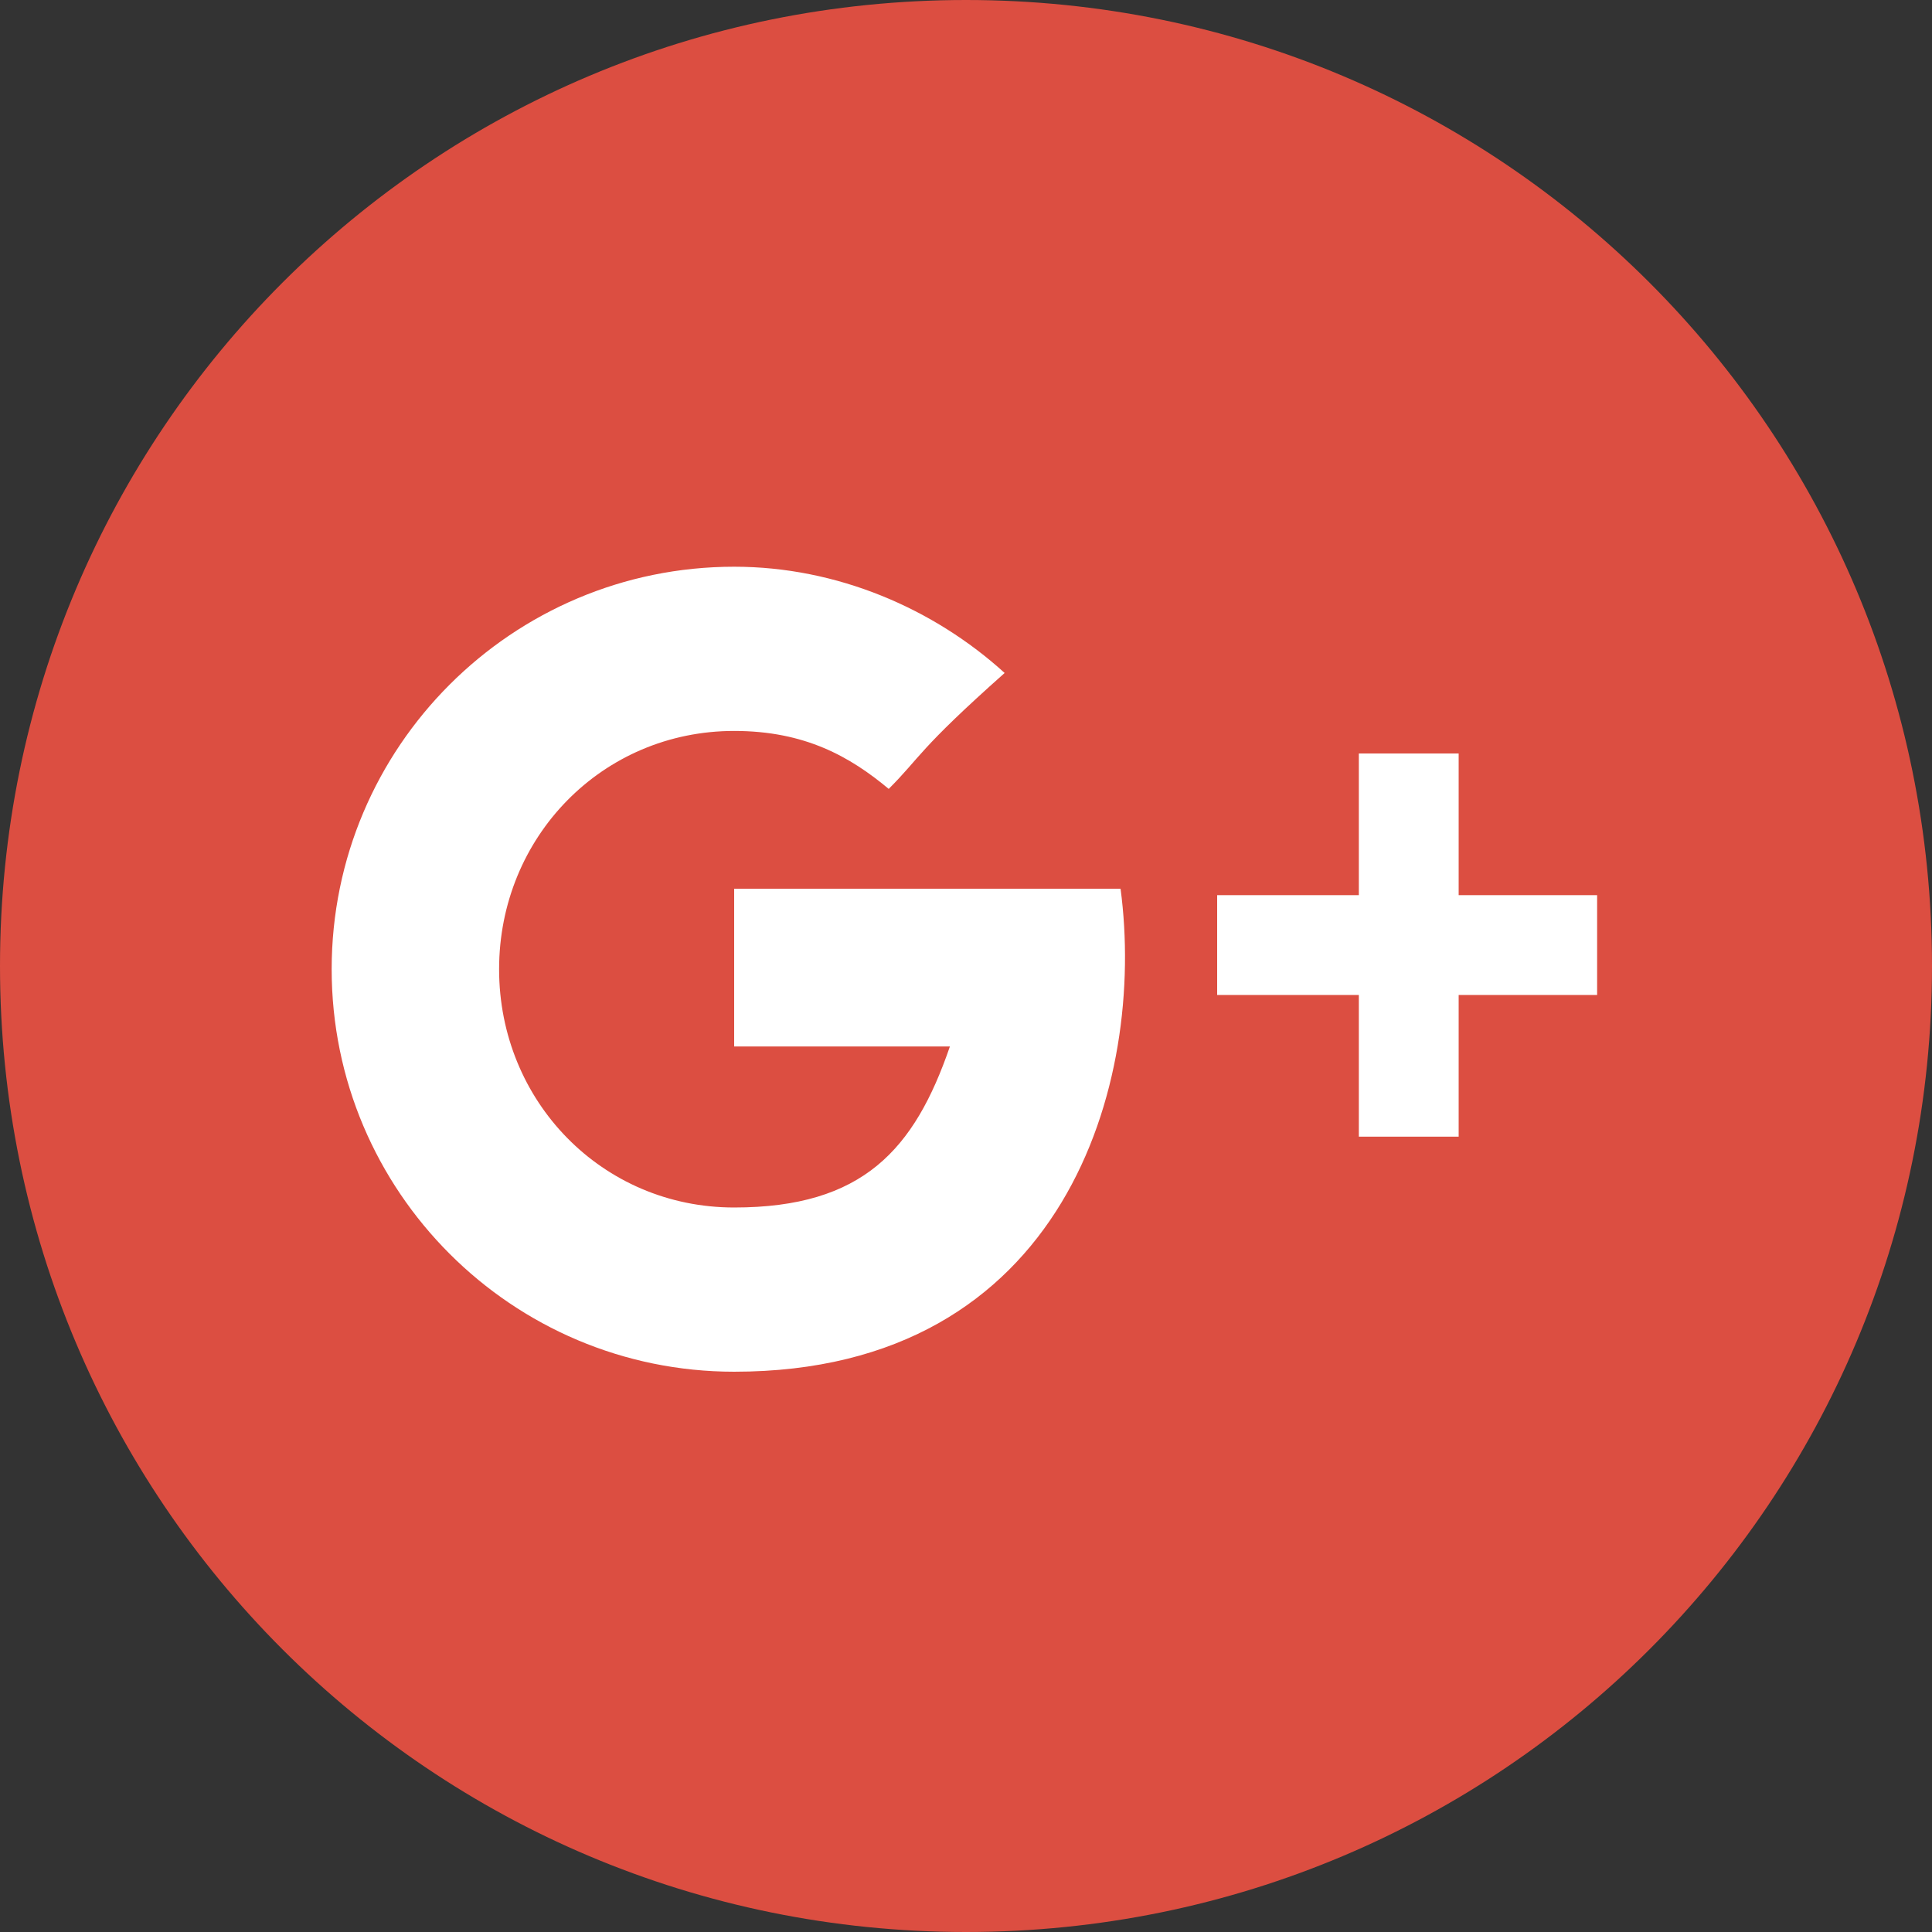 <?xml version="1.0" encoding="utf-8"?>
<!-- Generator: Adobe Illustrator 21.0.2, SVG Export Plug-In . SVG Version: 6.00 Build 0)  -->
<svg version="1.1" id="Layer_1" xmlns="http://www.w3.org/2000/svg" xmlns:xlink="http://www.w3.org/1999/xlink" x="0px" y="0px"
	 viewBox="0 0 60 60" style="enable-background:new 0 0 60 60;" xml:space="preserve">
<rect x="0" y="0" width="60" height="60" fill="#333333" stroke="none"/>
<style type="text/css">
	.st0{fill:#3D5A98;}
	.st1{fill:#FFFFFF;}
	.st2{fill:#005CFF;}
	.st3{fill:#FF6600;}
	.st4{fill-rule:evenodd;clip-rule:evenodd;fill:#FFFFFF;}
	.st5{fill:#007EE5;}
	.st6{fill:#DC4E41;}
	.st7{fill:#2EDE73;}
	.st8{fill:#405DE6;}
	.st9{fill:#EA4C89;}
	.st10{fill:#0084FF;}
	.st11{fill:#1D66D8;}
	.st12{fill:#0077B5;}
	.st13{fill:#FF4500;}
	.st14{fill:none;}
	.st15{fill:#1DA1F2;}
	.st16{fill:#303D4D;}
	.st17{fill:#BD081C;}
	.st18{fill:#F9EC31;}
	.st19{fill:#00AFF0;}
	.st20{fill:#32B8E8;}
	.st21{fill:#CD201F;}
	.st22{fill:#F29100;}
	.st23{fill:#00749A;}
	.st24{fill:#00AB6C;}
	.st25{fill-rule:evenodd;clip-rule:evenodd;fill:#FF6600;}
	.st26{fill:#FB0A84;}
</style>
<g id="XMLID_6397_">
	<path id="XMLID_754_" class="st6" d="M30,60L30,60C13.4,60,0,46.6,0,30v0C0,13.4,13.4,0,30,0h0c16.6,0,30,13.4,30,30v0
		C60,46.6,46.6,60,30,60z"/>
	<g id="XMLID_751_">
		<path id="XMLID_753_" class="st1" d="M22.8,27.5v5c0,0,4.8,0,6.7,0c-1.1,3.2-2.7,5-6.7,5c-4.1,0-7.3-3.3-7.3-7.4s3.2-7.4,7.3-7.4
			c2.2,0,3.6,0.8,4.8,1.8c1-1,0.9-1.2,3.6-3.6c-2.2-2-5.2-3.3-8.4-3.3c-6.9,0-12.5,5.6-12.5,12.5c0,6.9,5.6,12.5,12.5,12.5
			c10.3,0,12.8-9,12-15H22.8z"/>
		<polygon id="XMLID_752_" class="st1" points="45.3,27.8 45.3,23.4 42.2,23.4 42.2,27.8 37.8,27.8 37.8,30.9 42.2,30.9 42.2,35.3 
			45.3,35.3 45.3,30.9 49.6,30.9 49.6,27.8 		"/>
	</g>
</g>
</svg>
